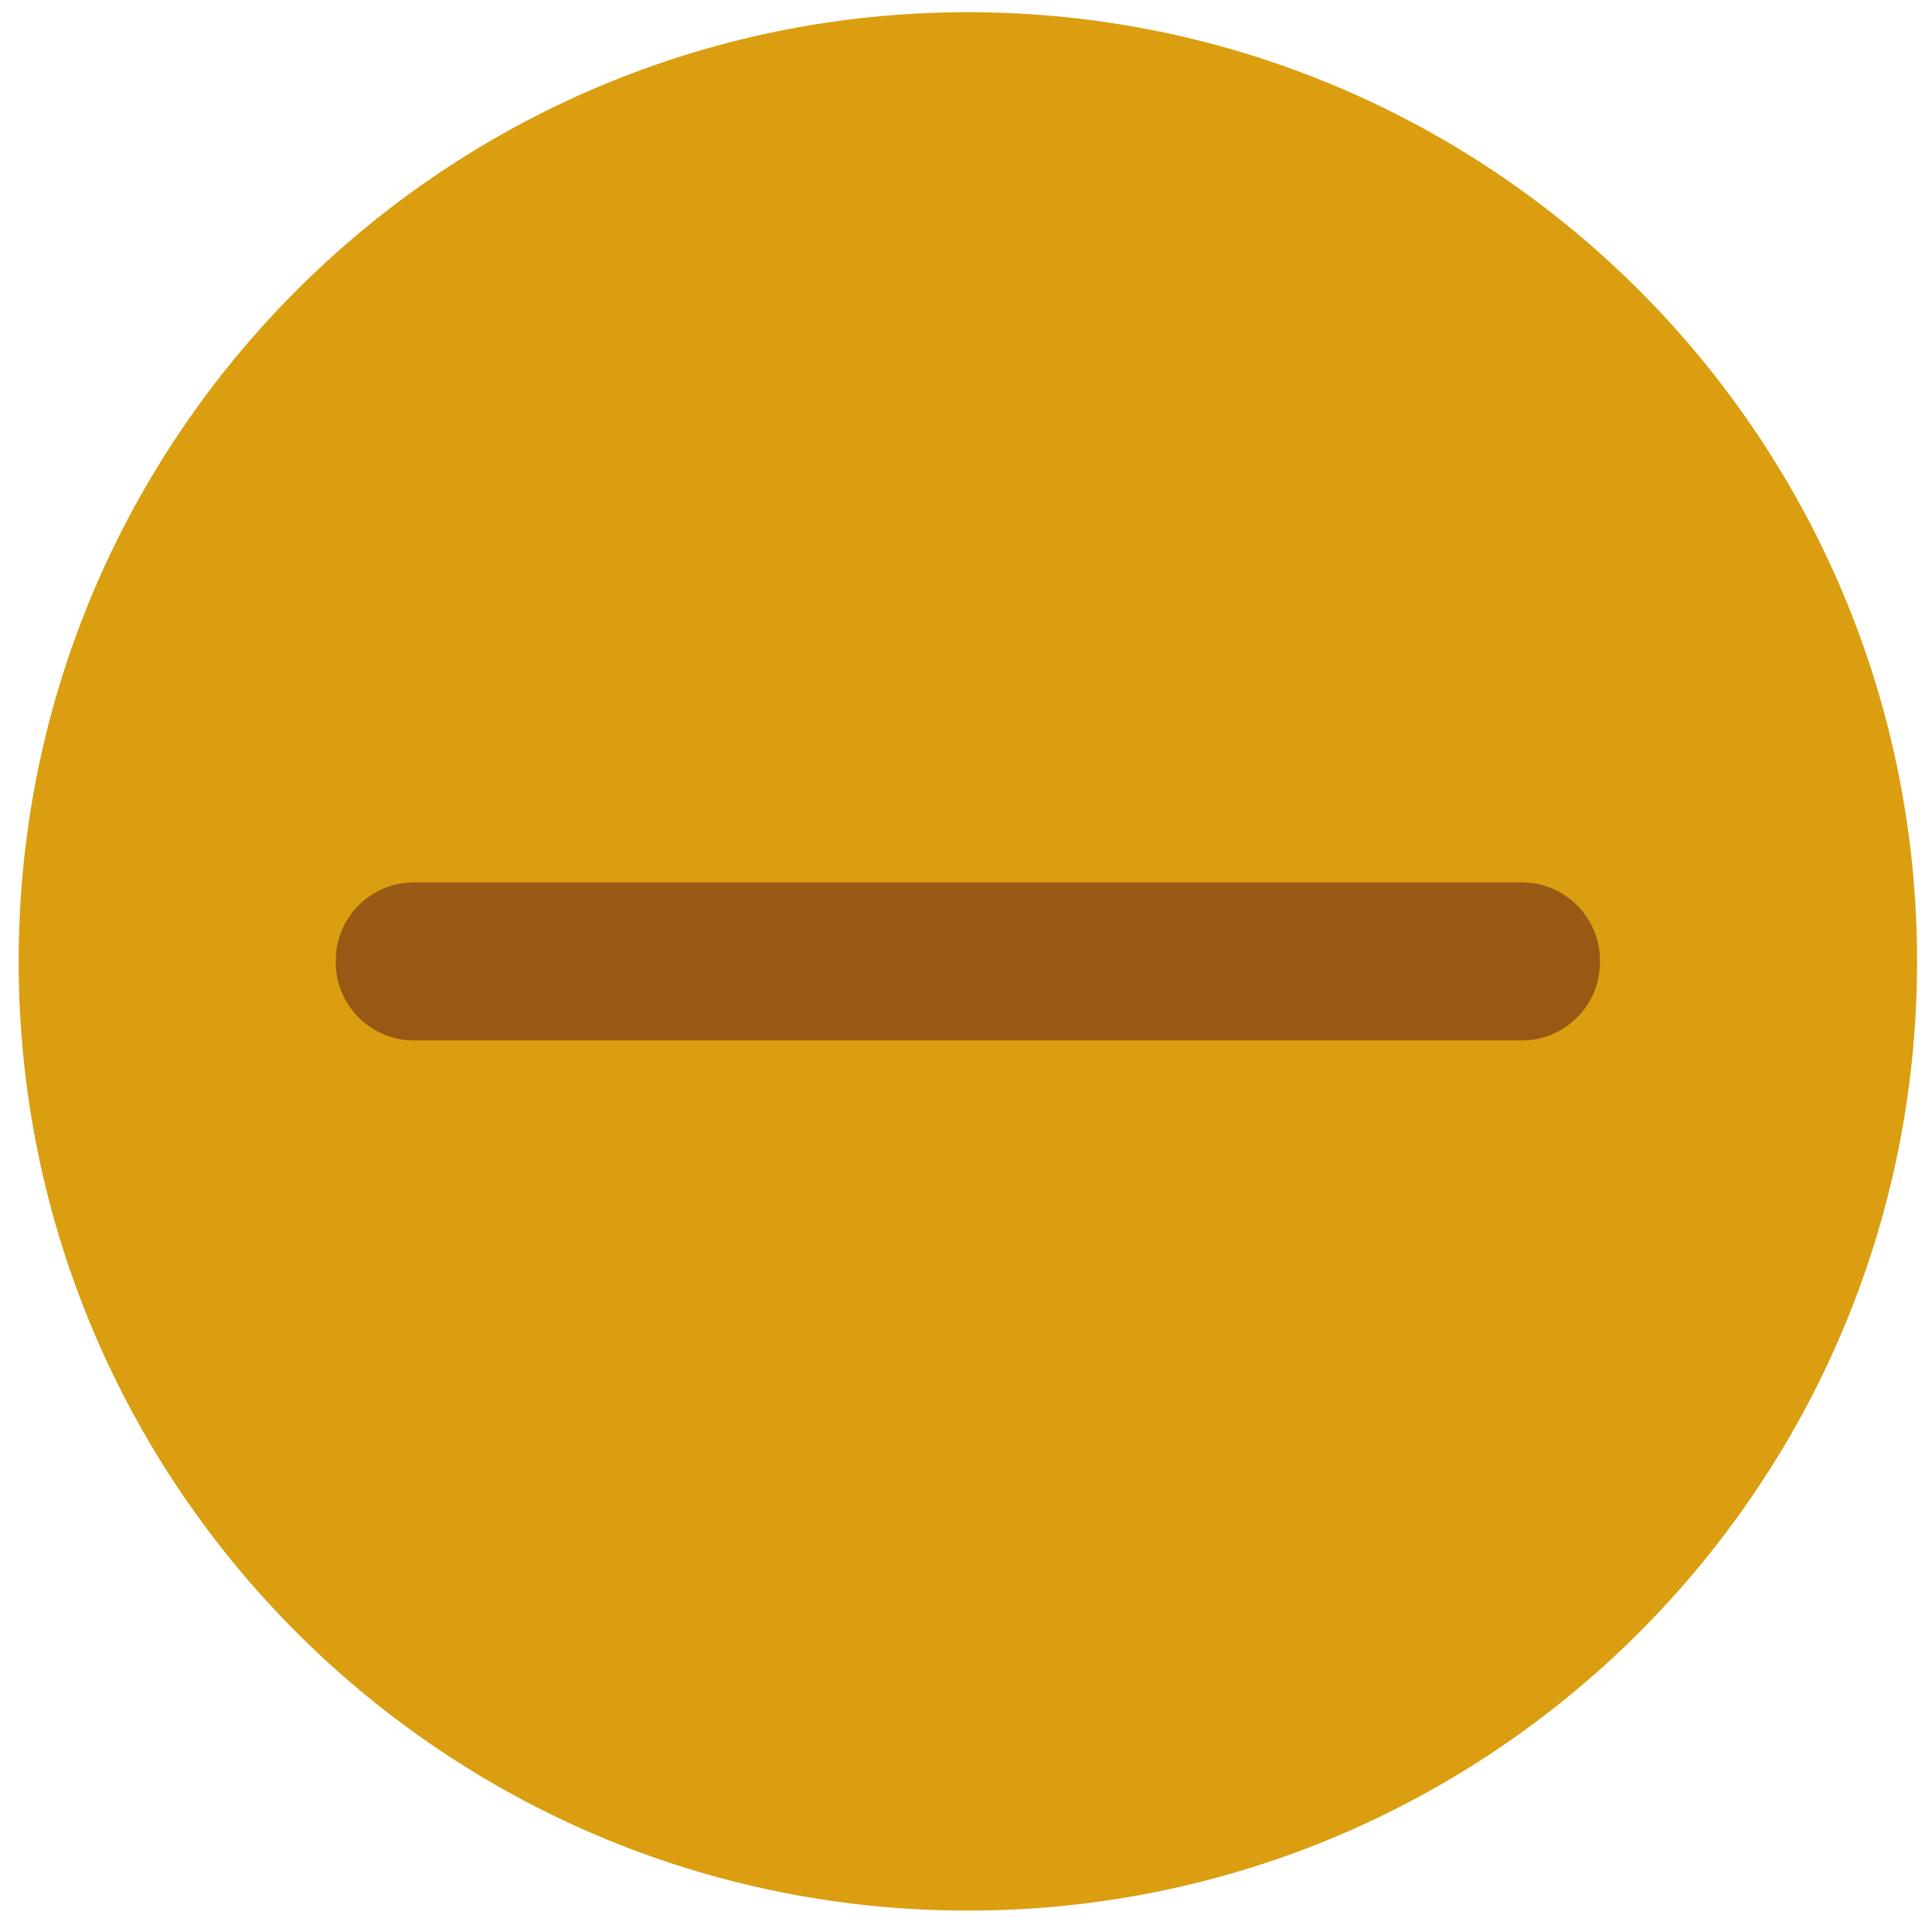 <svg width="116" height="116" viewBox="0 0 116 116" fill="none" xmlns="http://www.w3.org/2000/svg">
<path fill-rule="evenodd" clip-rule="evenodd" d="M58.111 114.714C89.586 114.714 115.102 89.198 115.102 57.724C115.102 26.249 89.586 0.733 58.111 0.733C26.636 0.733 1.12 26.249 1.12 57.724C1.12 89.198 26.636 114.714 58.111 114.714Z" fill="#DA9E10"/>
<path fill-rule="evenodd" clip-rule="evenodd" d="M58.111 109.867C86.909 109.867 110.255 86.521 110.255 57.724C110.255 28.925 86.909 5.58 58.111 5.58C29.313 5.58 5.968 28.925 5.968 57.724C5.968 86.521 29.313 109.867 58.111 109.867Z" fill="#DA9E10"/>
<path fill-rule="evenodd" clip-rule="evenodd" d="M24.841 52.98H91.382C93.957 52.98 96.064 55.086 96.064 57.662V57.786C96.064 60.361 93.957 62.468 91.382 62.468H24.841C22.265 62.468 20.159 60.361 20.159 57.786V57.662C20.159 55.086 22.265 52.98 24.841 52.98Z" fill="#975914"/>
</svg>
